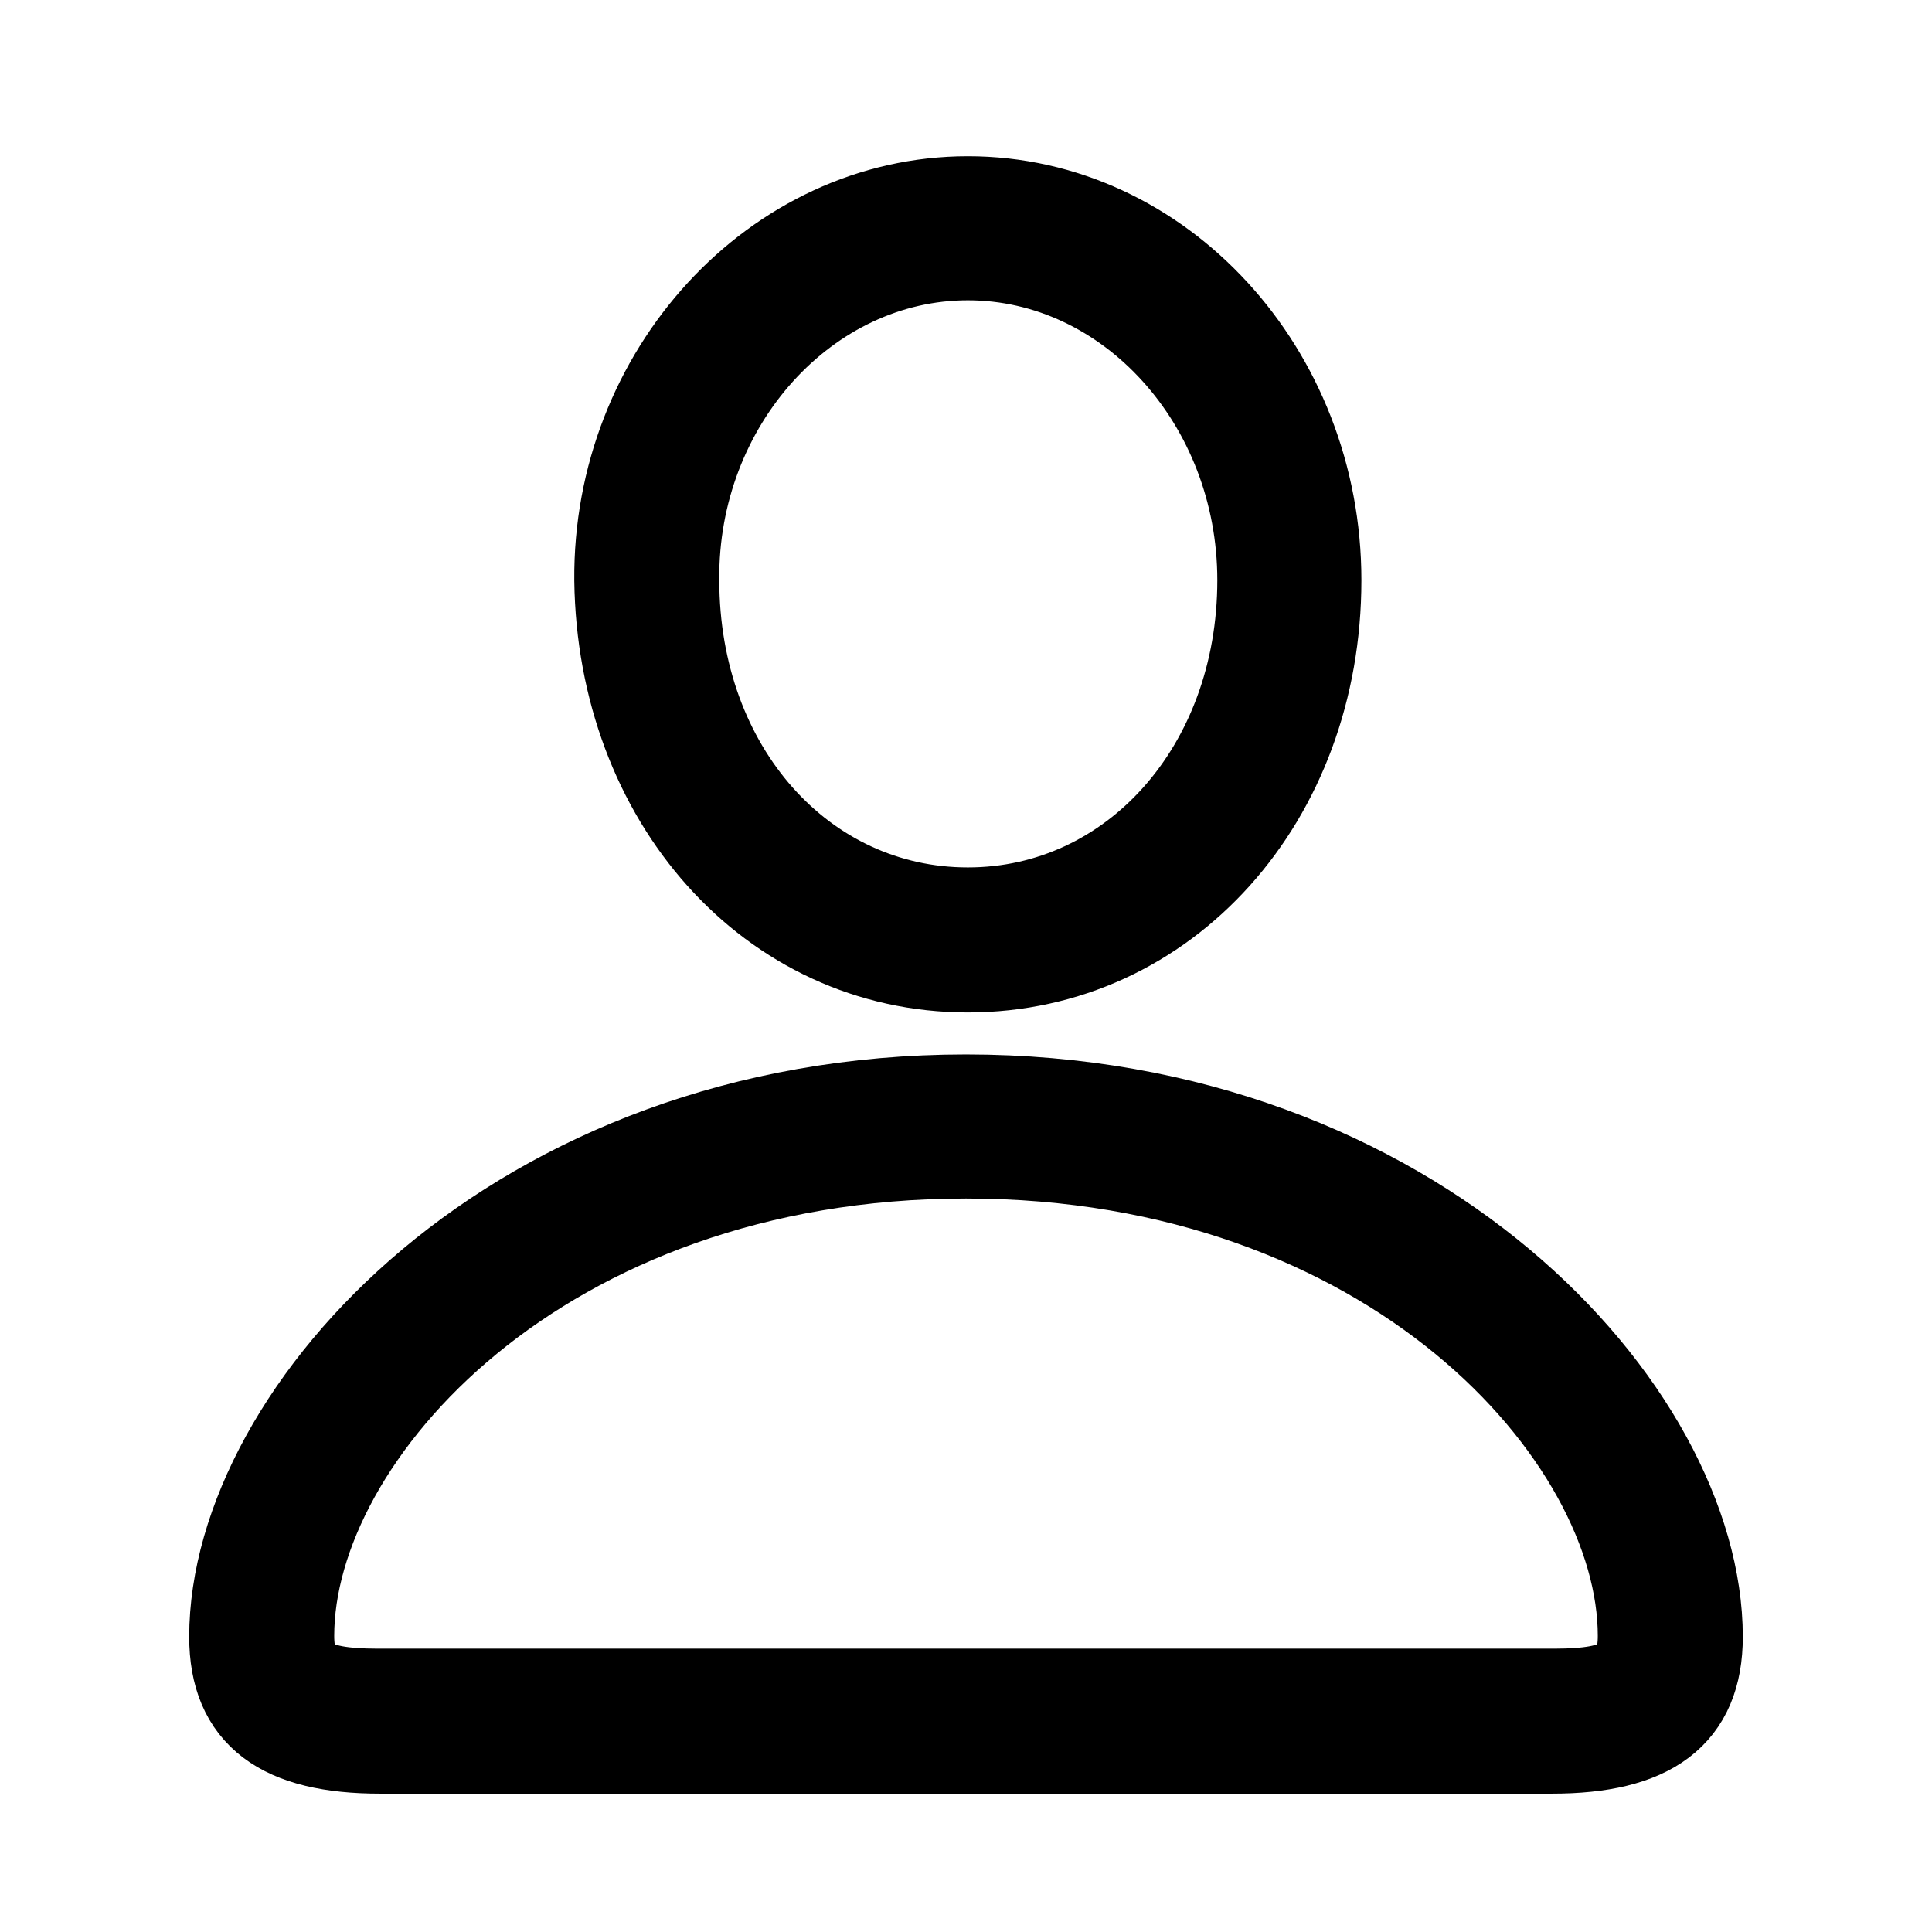 <?xml version="1.0" encoding="UTF-8" standalone="no"?>
<!DOCTYPE svg PUBLIC "-//W3C//DTD SVG 1.1//EN" "http://www.w3.org/Graphics/SVG/1.1/DTD/svg11.dtd">
<!-- Created with Vectornator (http://vectornator.io/) -->
<svg height="100%" stroke-miterlimit="10" style="fill-rule:nonzero;clip-rule:evenodd;stroke-linecap:round;stroke-linejoin:round;" version="1.1" viewBox="0 0 1024 1024" width="100%" xml:space="preserve" xmlns="http://www.w3.org/2000/svg" xmlns:vectornator="http://vectornator.io" xmlns:xlink="http://www.w3.org/1999/xlink">
<defs/>
<g id="person" vectornator:layerName="person">
<path d="M512.977 511.612C616.98 511.612 696.57 422.745 696.57 307.511C696.57 197.647 614.051 107.804 512.977 107.804C411.902 107.804 328.406 198.624 329.383 307.511C330.848 422.745 409.461 511.612 512.977 511.612ZM512.977 484.757C424.598 484.757 356.238 408.585 356.238 307.511C355.262 212.784 426.551 134.171 512.977 134.171C599.402 134.171 670.203 212.296 670.203 307.511C670.203 408.097 601.355 484.757 512.977 484.757ZM201.453 925.675L822.547 925.675C874.305 925.675 898.719 907.608 898.719 867.569C898.719 748.917 749.793 583.878 512 583.878C274.207 583.878 125.281 748.917 125.281 867.569C125.281 907.608 149.695 925.675 201.453 925.675ZM199.988 898.819C163.367 898.819 152.137 890.519 152.137 867.081C152.137 759.171 286.414 610.245 512 610.245C737.586 610.245 871.863 759.171 871.863 867.081C871.863 890.519 860.633 898.819 824.012 898.819L199.988 898.819Z" fill="#000000" opacity="1" stroke="#000000" stroke-linecap="butt" stroke-linejoin="miter" stroke-width="50"/>
</g>
</svg>
